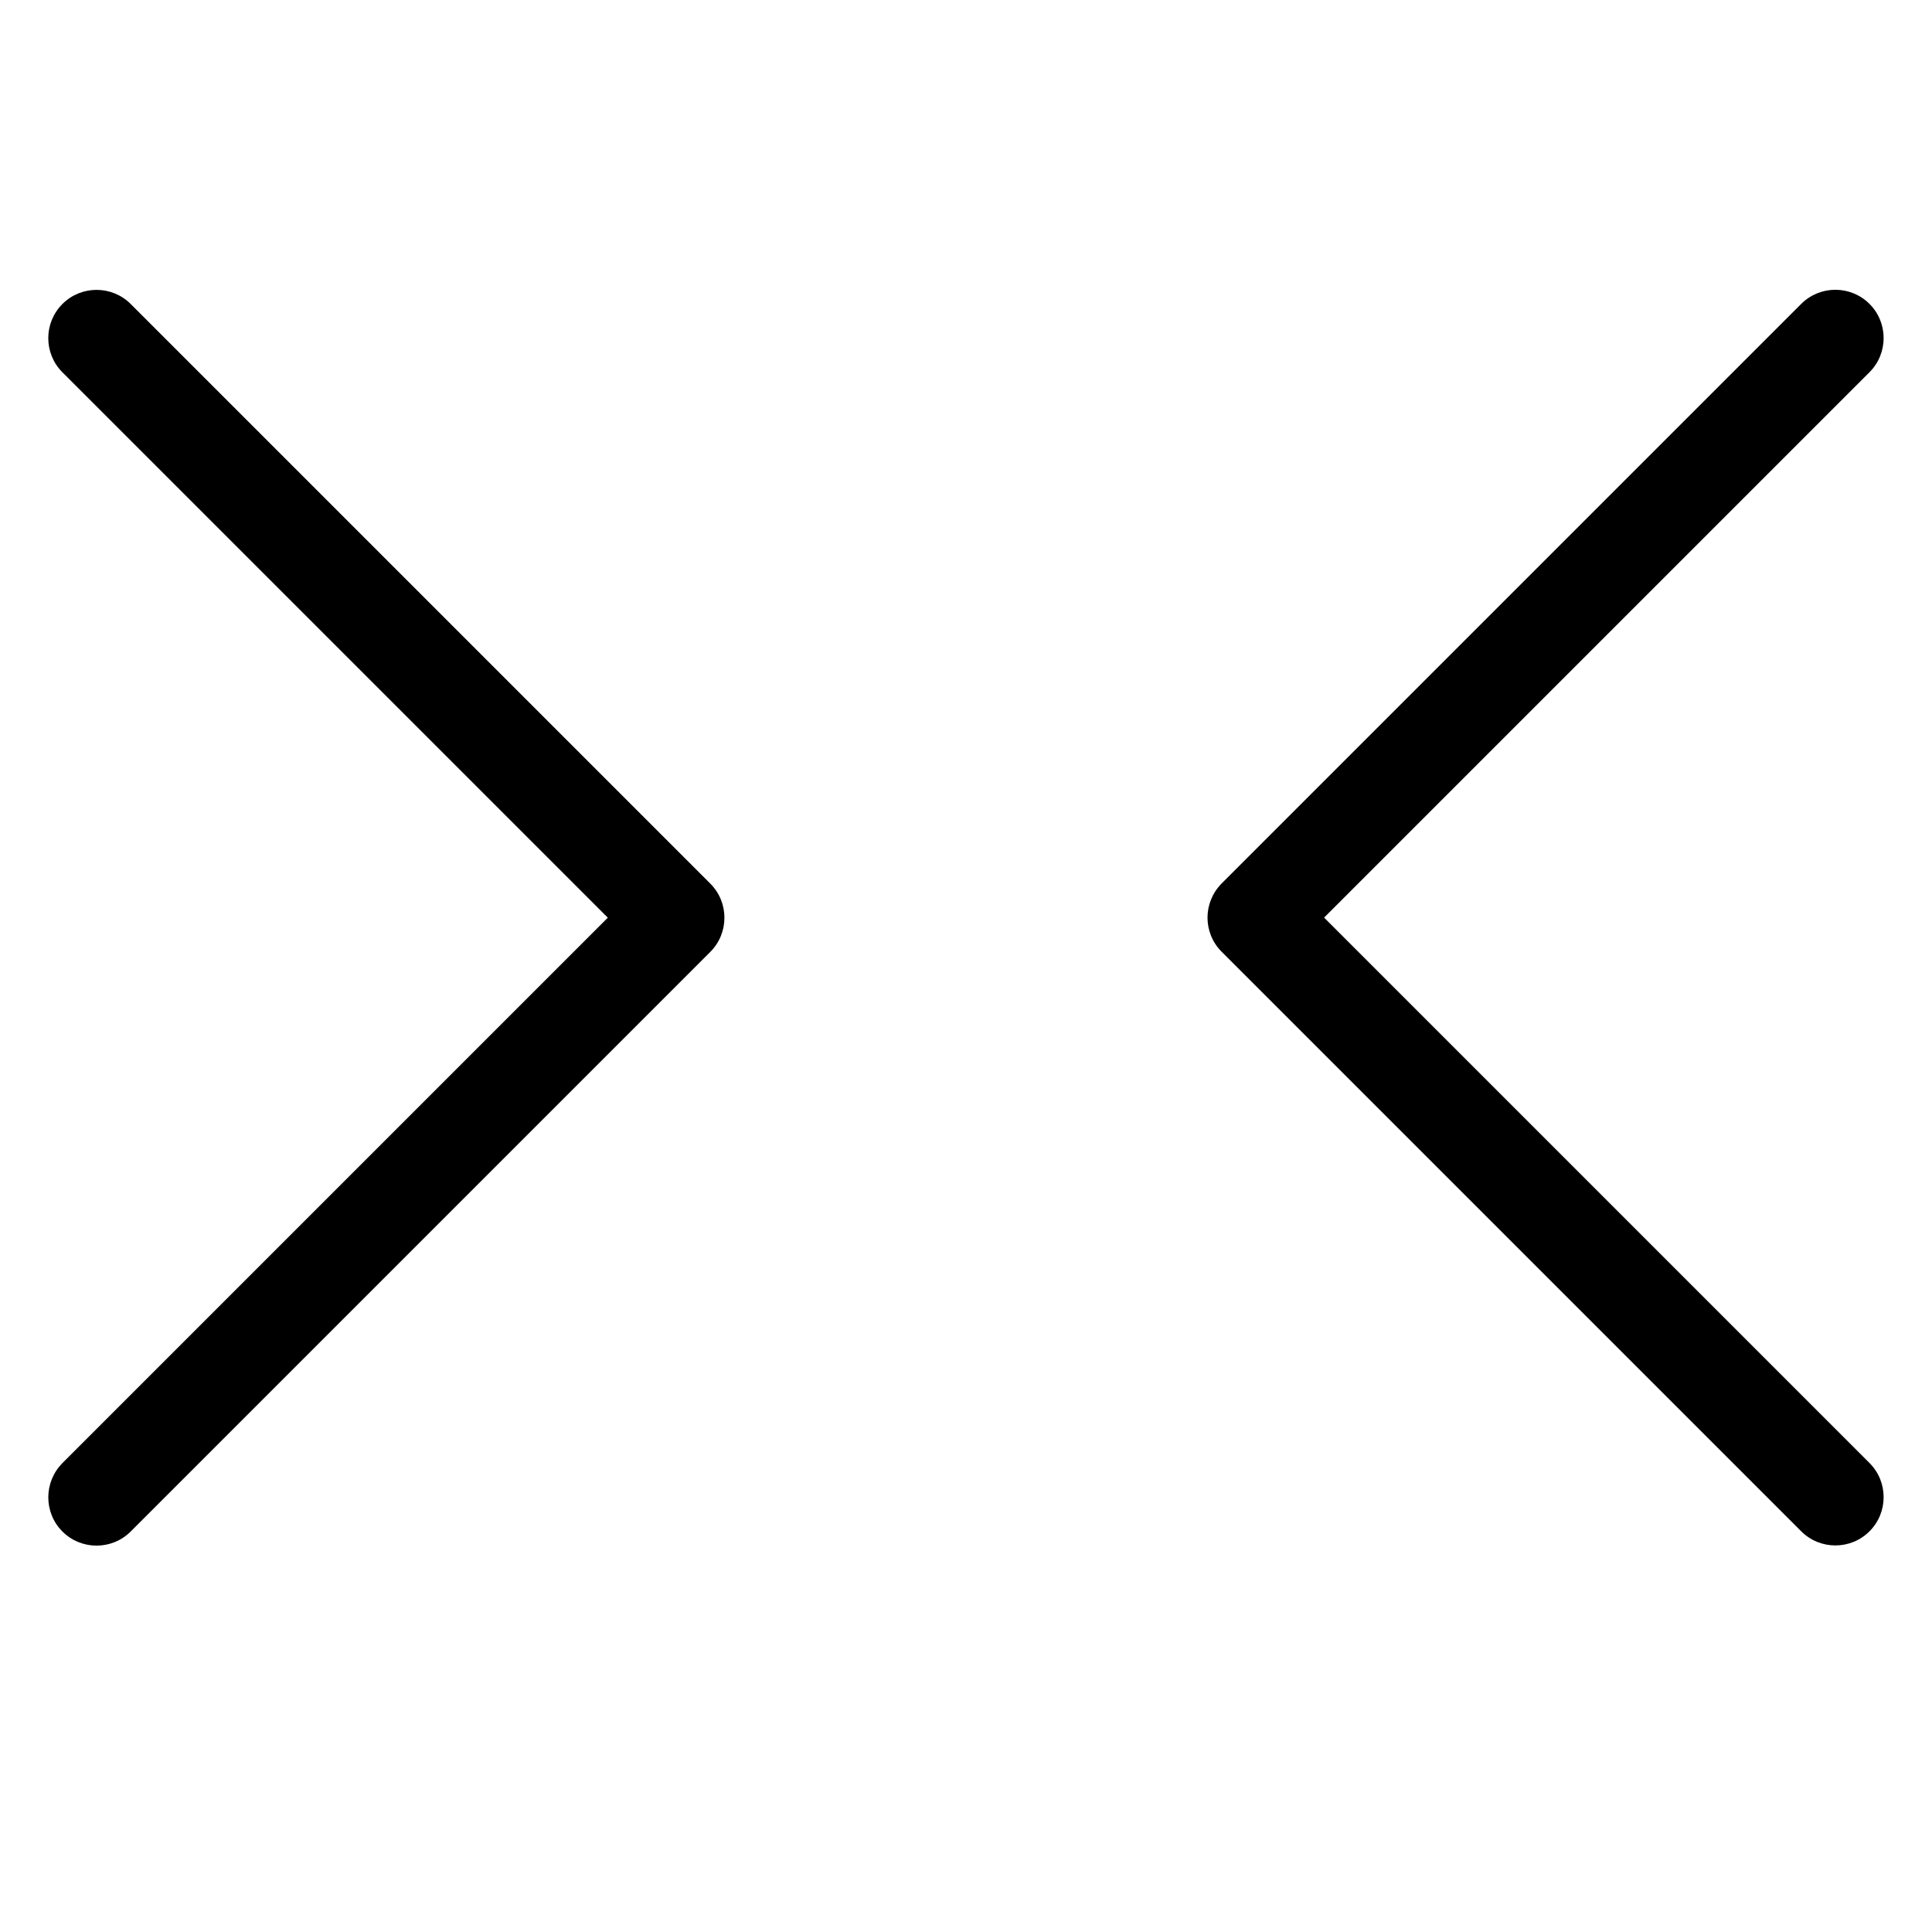 <!-- Generated by IcoMoon.io -->
<svg version="1.1" xmlns="http://www.w3.org/2000/svg" width="20" height="20" viewBox="0 0 20 20">
<path d="M12.5 9.5c0-0.128 0.049-0.256 0.146-0.354l6-6c0.195-0.195 0.512-0.195 0.707 0s0.195 0.512 0 0.707l-5.646 5.646 5.646 5.646c0.195 0.195 0.195 0.512 0 0.707s-0.512 0.195-0.707 0l-6-6c-0.098-0.098-0.146-0.226-0.146-0.354z"></path>
<path d="M0.5 15.5c0-0.128 0.049-0.256 0.146-0.354l5.646-5.646-5.646-5.646c-0.195-0.195-0.195-0.512 0-0.707s0.512-0.195 0.707 0l6 6c0.195 0.195 0.195 0.512 0 0.707l-6 6c-0.195 0.195-0.512 0.195-0.707 0-0.098-0.098-0.146-0.226-0.146-0.354z"></path>
</svg>

